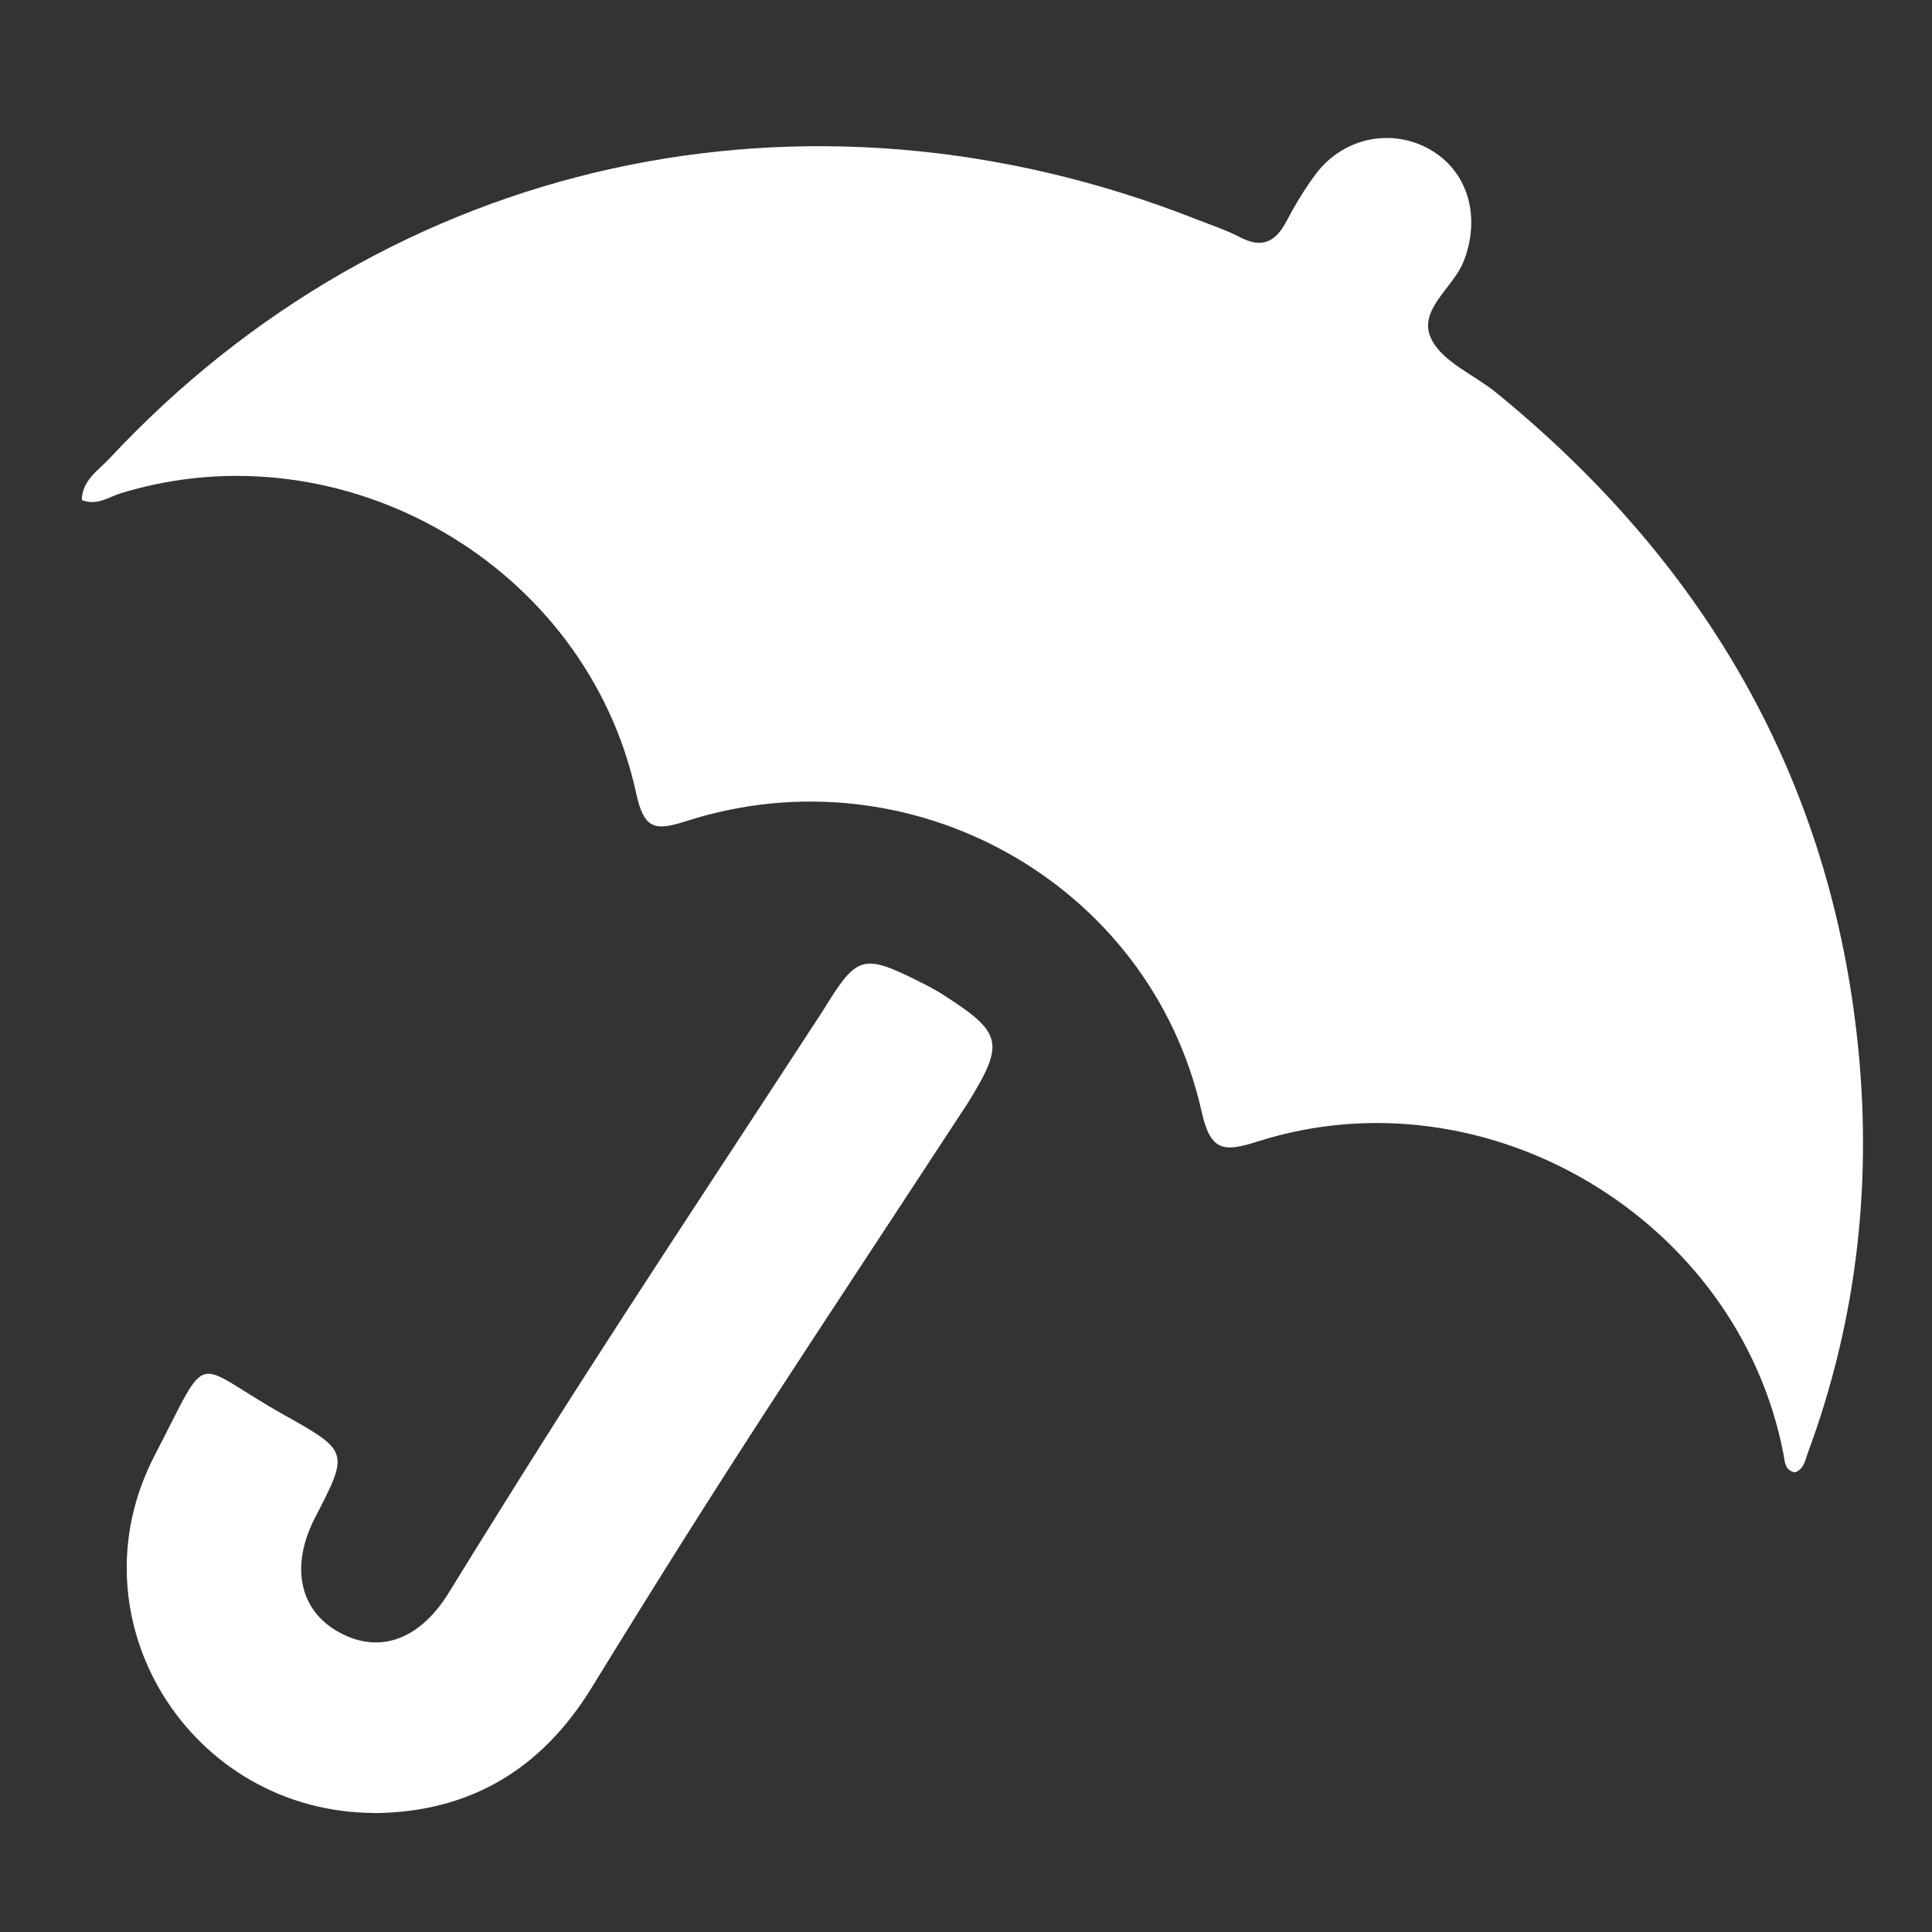 <svg viewBox="0 0 28 28" fill="none" xmlns="http://www.w3.org/2000/svg">
<rect x="0" y="0" width="28" height="28" fill="#333333" stroke="none"/>
<path d="M1.185 7.252C1.189 6.959 1.427 6.817 1.59 6.641C5.65 2.29 11.689 0.959 17.321 3.171C17.541 3.257 17.765 3.331 17.973 3.439C18.287 3.602 18.482 3.511 18.641 3.213C18.769 2.971 18.91 2.733 19.076 2.514C19.482 1.979 20.203 1.847 20.757 2.186C21.291 2.514 21.457 3.164 21.212 3.789C21.058 4.177 20.536 4.497 20.746 4.918C20.912 5.249 21.368 5.433 21.686 5.692C24.639 8.101 26.471 11.162 26.908 14.977C27.145 17.044 26.931 19.088 26.2 21.057C26.161 21.16 26.148 21.292 26.013 21.339C25.86 21.308 25.868 21.176 25.846 21.065C25.185 17.663 21.536 15.486 18.222 16.545C17.719 16.705 17.542 16.679 17.412 16.099C16.667 12.801 13.204 10.86 9.956 11.897C9.501 12.043 9.336 12.032 9.22 11.497C8.503 8.191 4.984 6.161 1.755 7.147C1.576 7.202 1.405 7.335 1.186 7.247L1.185 7.252Z" fill="white"/>
<path d="M5.424 26.275C2.754 26.266 1.006 23.473 2.24 21.096C3.072 19.495 2.746 19.74 4.133 20.515C5.062 21.035 5.053 21.052 4.567 21.993C4.211 22.682 4.332 23.314 4.879 23.636C5.469 23.983 6.069 23.787 6.503 23.084C8.593 19.699 9.413 18.5 11.927 14.647C12.425 13.836 12.498 13.812 13.359 14.244C13.464 14.296 13.568 14.352 13.666 14.415C14.533 14.969 14.562 15.117 14.03 15.98C11.5 19.847 10.664 21.059 8.571 24.465C7.844 25.645 6.81 26.264 5.424 26.277V26.275Z" fill="white"/>
</svg>
